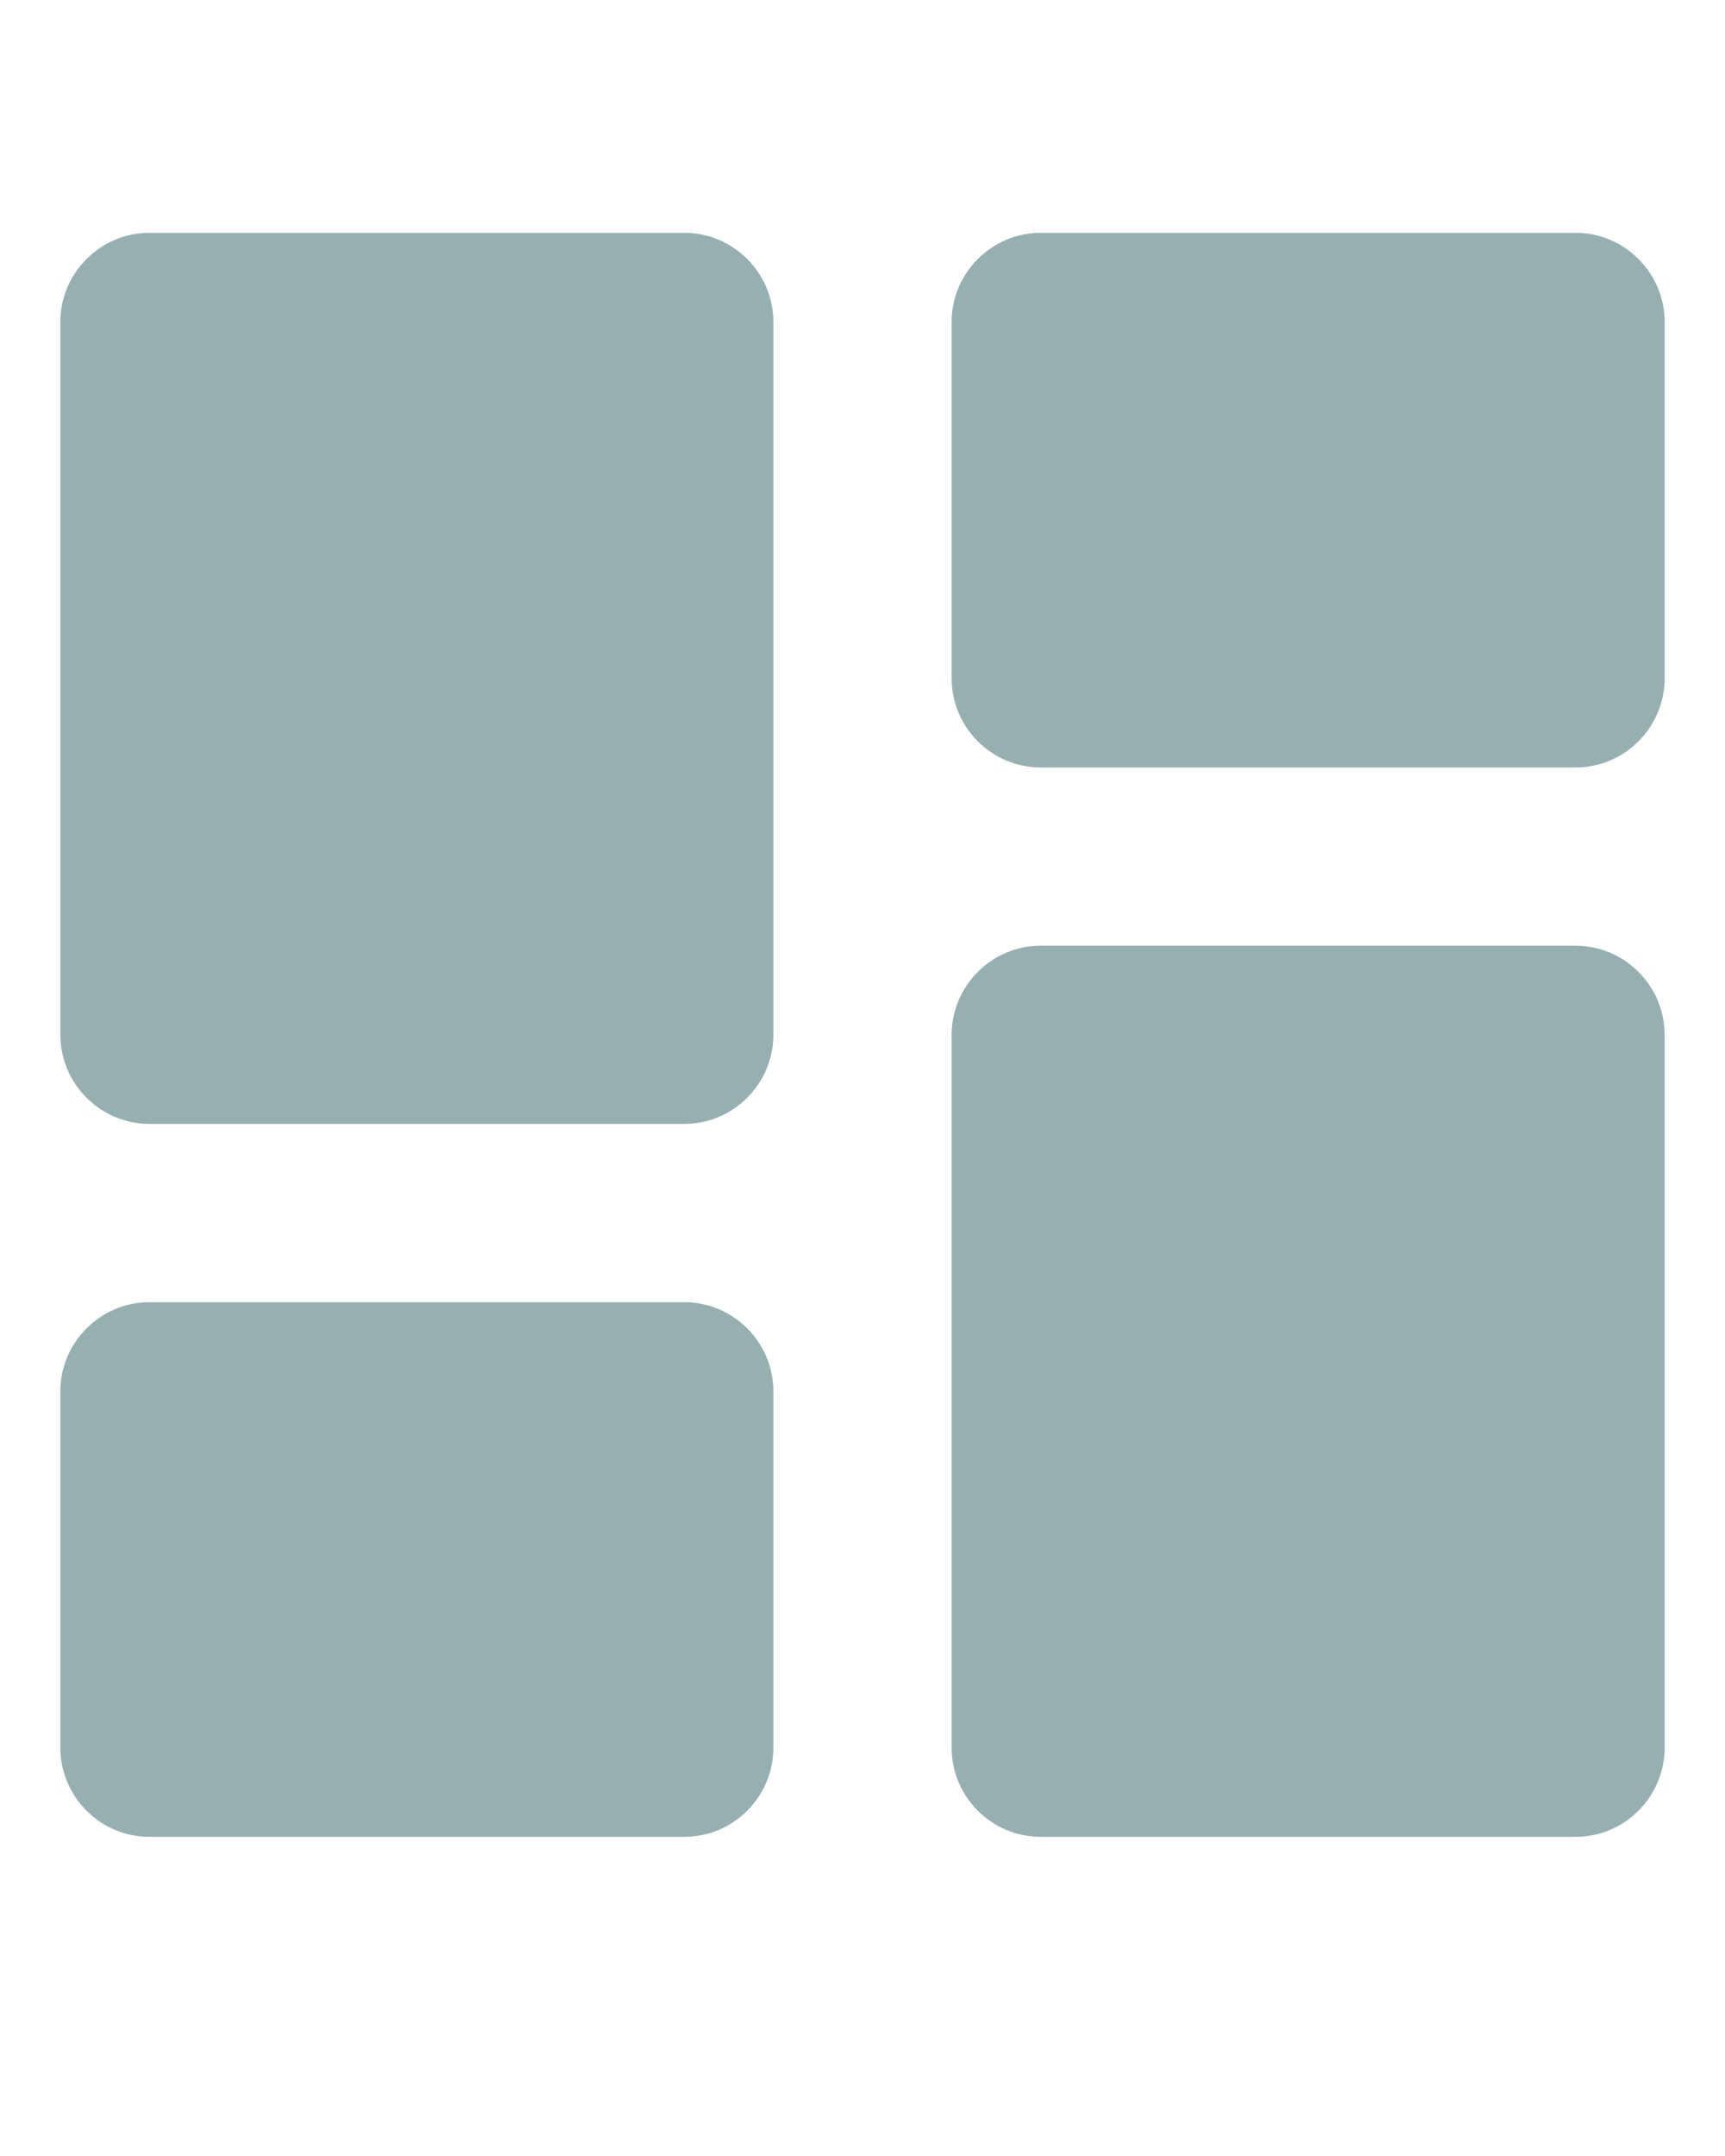<svg width="40" height="50" viewBox="0 0 40 50" fill="#96AFB1" xmlns="http://www.w3.org/2000/svg">
<g filter="url(#filter0_b_1_42)">
<path d="M3.467 26.065H15.867C17.003 26.065 17.933 25.135 17.933 23.999V7.465C17.933 6.329 17.003 5.399 15.867 5.399L3.467 5.399C2.33 5.399 1.4 6.329 1.4 7.465L1.4 23.999C1.4 25.135 2.33 26.065 3.467 26.065ZM3.467 42.599H15.867C17.003 42.599 17.933 41.669 17.933 40.532L17.933 32.265C17.933 31.129 17.003 30.199 15.867 30.199H3.467C2.33 30.199 1.4 31.129 1.4 32.265L1.4 40.532C1.4 41.669 2.33 42.599 3.467 42.599ZM24.133 42.599H36.533C37.67 42.599 38.6 41.669 38.6 40.532V23.999C38.6 22.862 37.67 21.932 36.533 21.932L24.133 21.932C22.997 21.932 22.067 22.862 22.067 23.999L22.067 40.532C22.067 41.669 22.997 42.599 24.133 42.599ZM22.067 7.465V15.732C22.067 16.869 22.997 17.799 24.133 17.799H36.533C37.67 17.799 38.6 16.869 38.6 15.732V7.465C38.6 6.329 37.67 5.399 36.533 5.399L24.133 5.399C22.997 5.399 22.067 6.329 22.067 7.465Z" fill="#96AFB1"/>
</g>
<defs>
<filter id="filter0_b_1_42" x="-4" y="-4" width="48" height="57.524" filterUnits="userSpaceOnUse" color-interpolation-filters="sRGB">
<feFlood flood-opacity="0" result="BackgroundImageFix"/>
<feGaussianBlur in="BackgroundImage" stdDeviation="2"/>
<feComposite in2="SourceAlpha" operator="in" result="effect1_backgroundBlur_1_42"/>
<feBlend mode="normal" in="SourceGraphic" in2="effect1_backgroundBlur_1_42" result="shape"/>
</filter>
</defs>
</svg>
